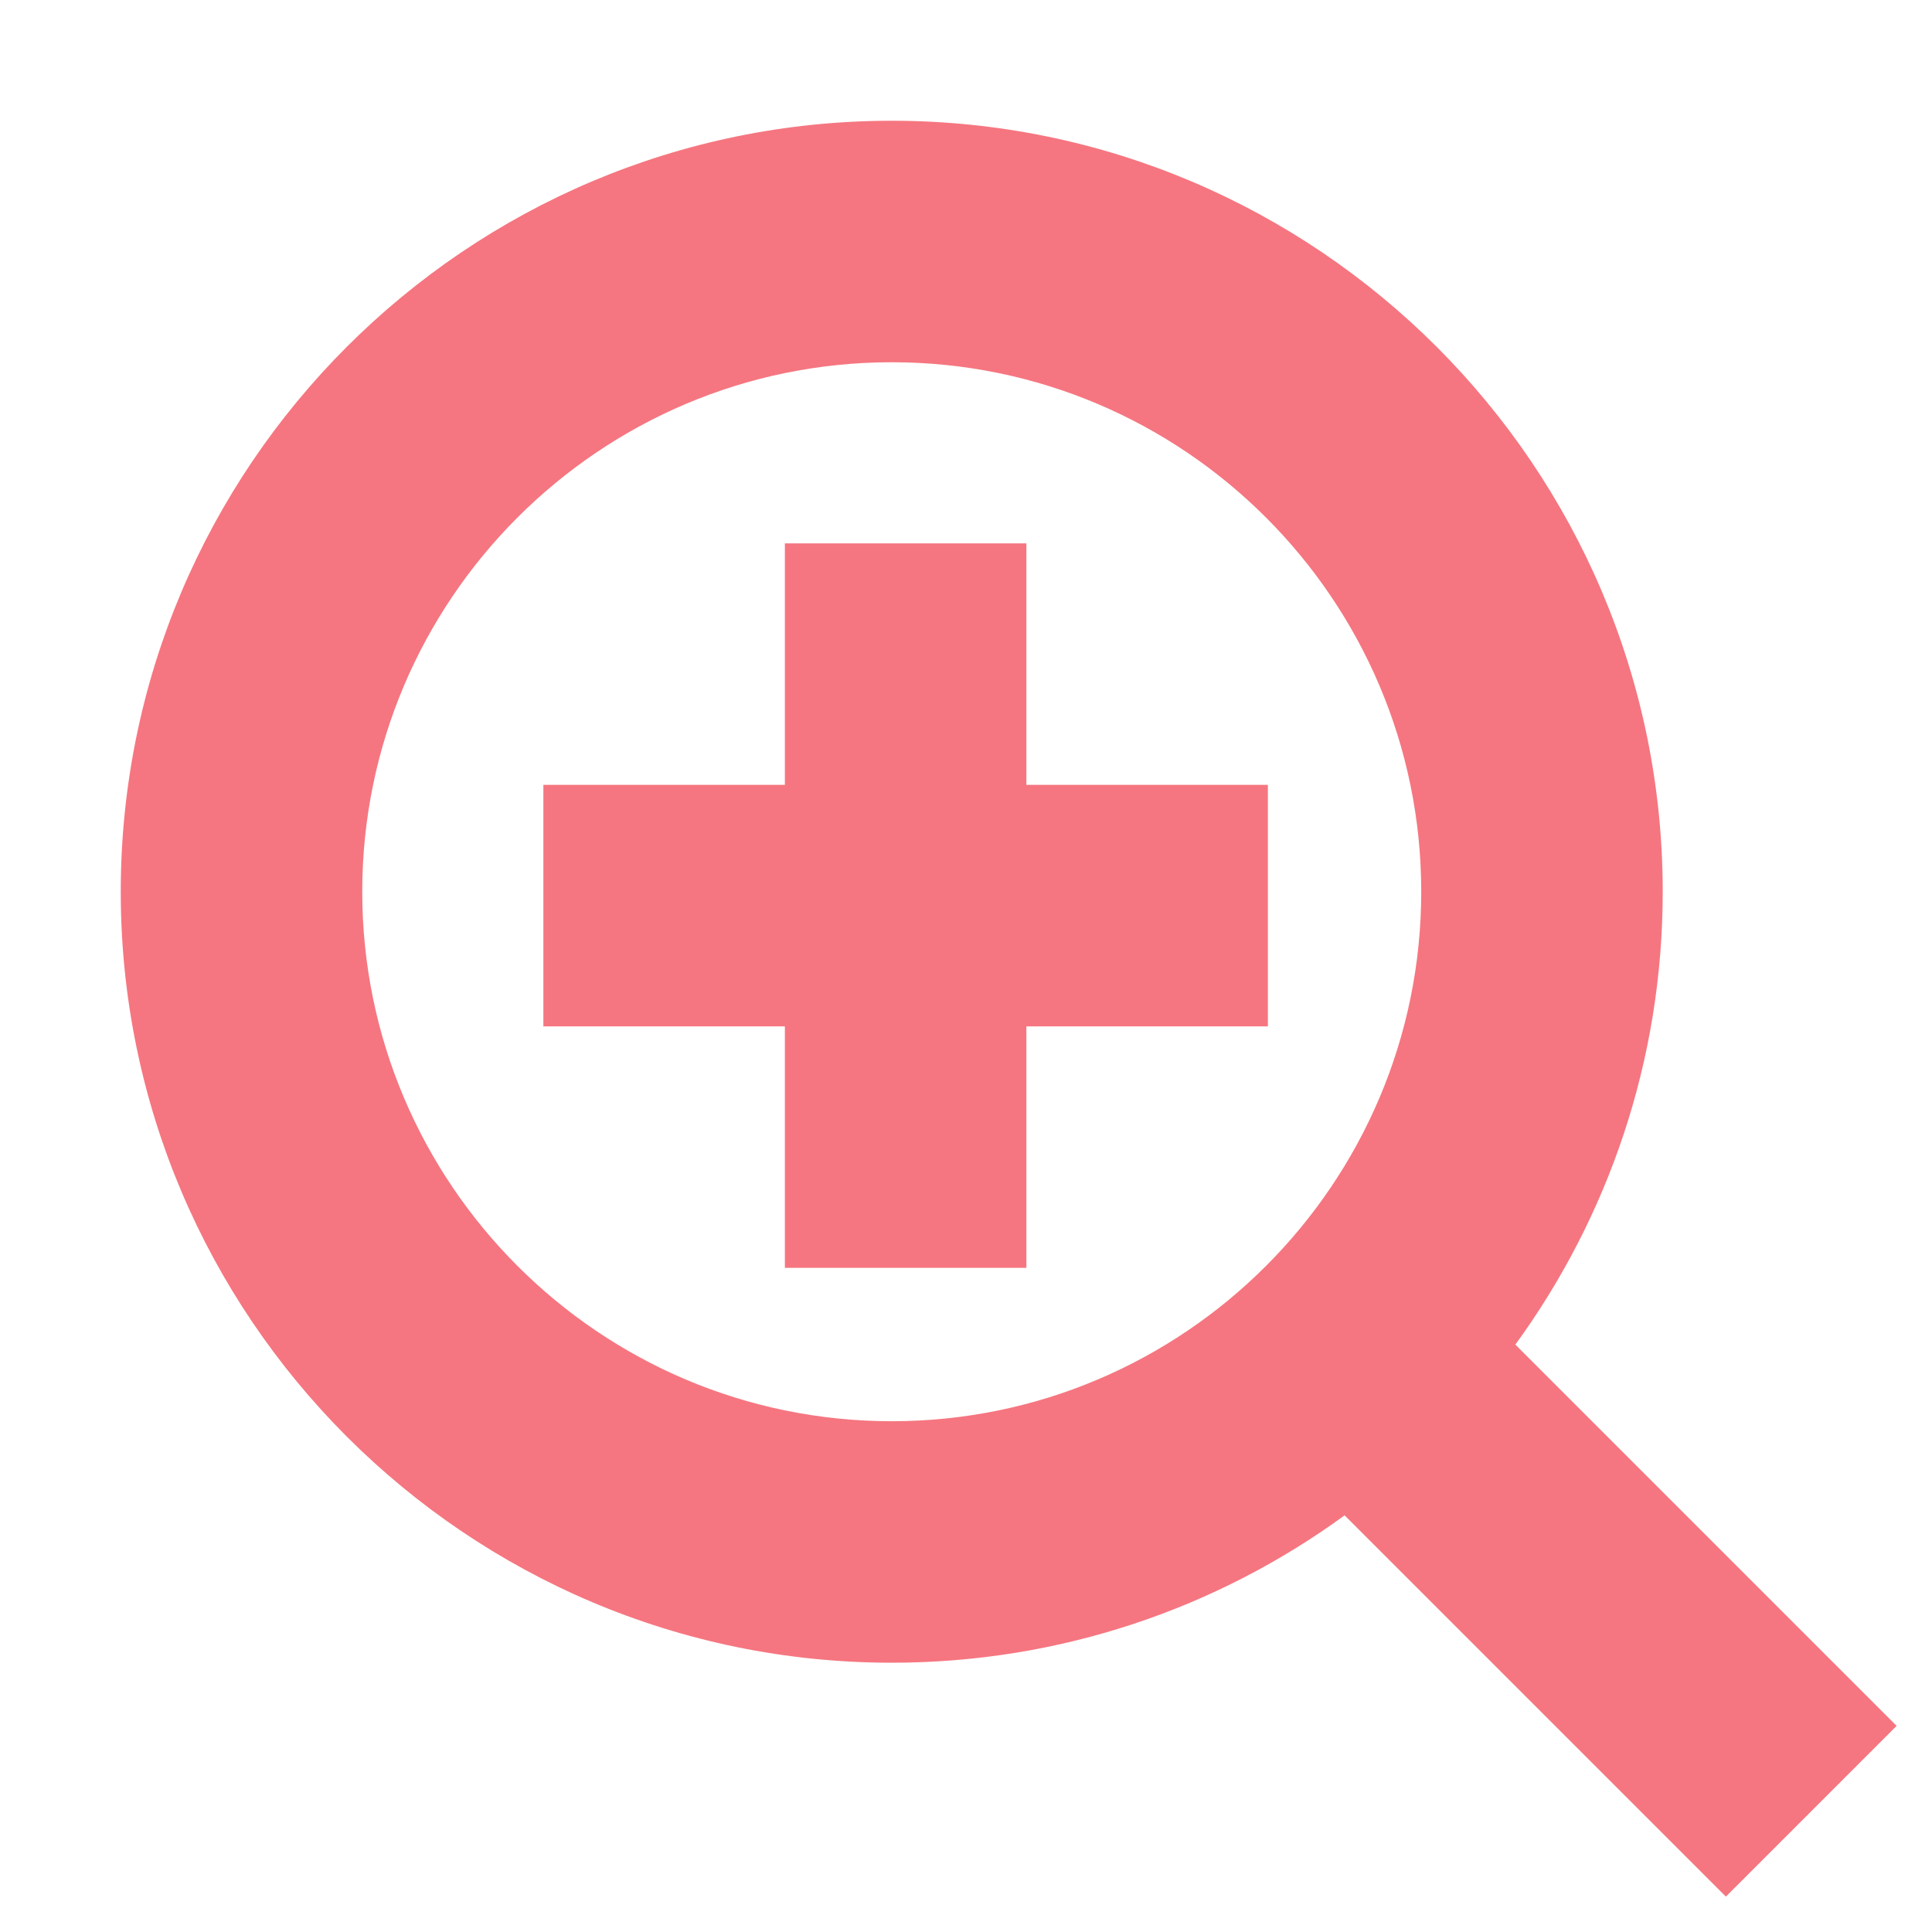 <svg width="32" height="32" viewBox="0 0 32 32" fill="none" xmlns="http://www.w3.org/2000/svg">
<path fill-rule="evenodd" clip-rule="evenodd" d="M6 14.77C6 9.934 9.934 6 14.77 6C19.606 6 23.54 9.934 23.54 14.77C23.54 19.606 19.606 23.54 14.77 23.54C9.934 23.54 6 19.606 6 14.77ZM17 21H13V17H9V13H13V9H17V13H21V17H17V21ZM2 14.77C2 21.81 7.728 27.54 14.77 27.54C17.571 27.54 20.164 26.634 22.271 25.099L28.586 31.414L31.414 28.586L25.099 22.271C26.634 20.163 27.54 17.57 27.54 14.77C27.54 7.728 21.812 2 14.77 2C7.728 2 2 7.728 2 14.77Z" fill="#F57680"/>
</svg>
